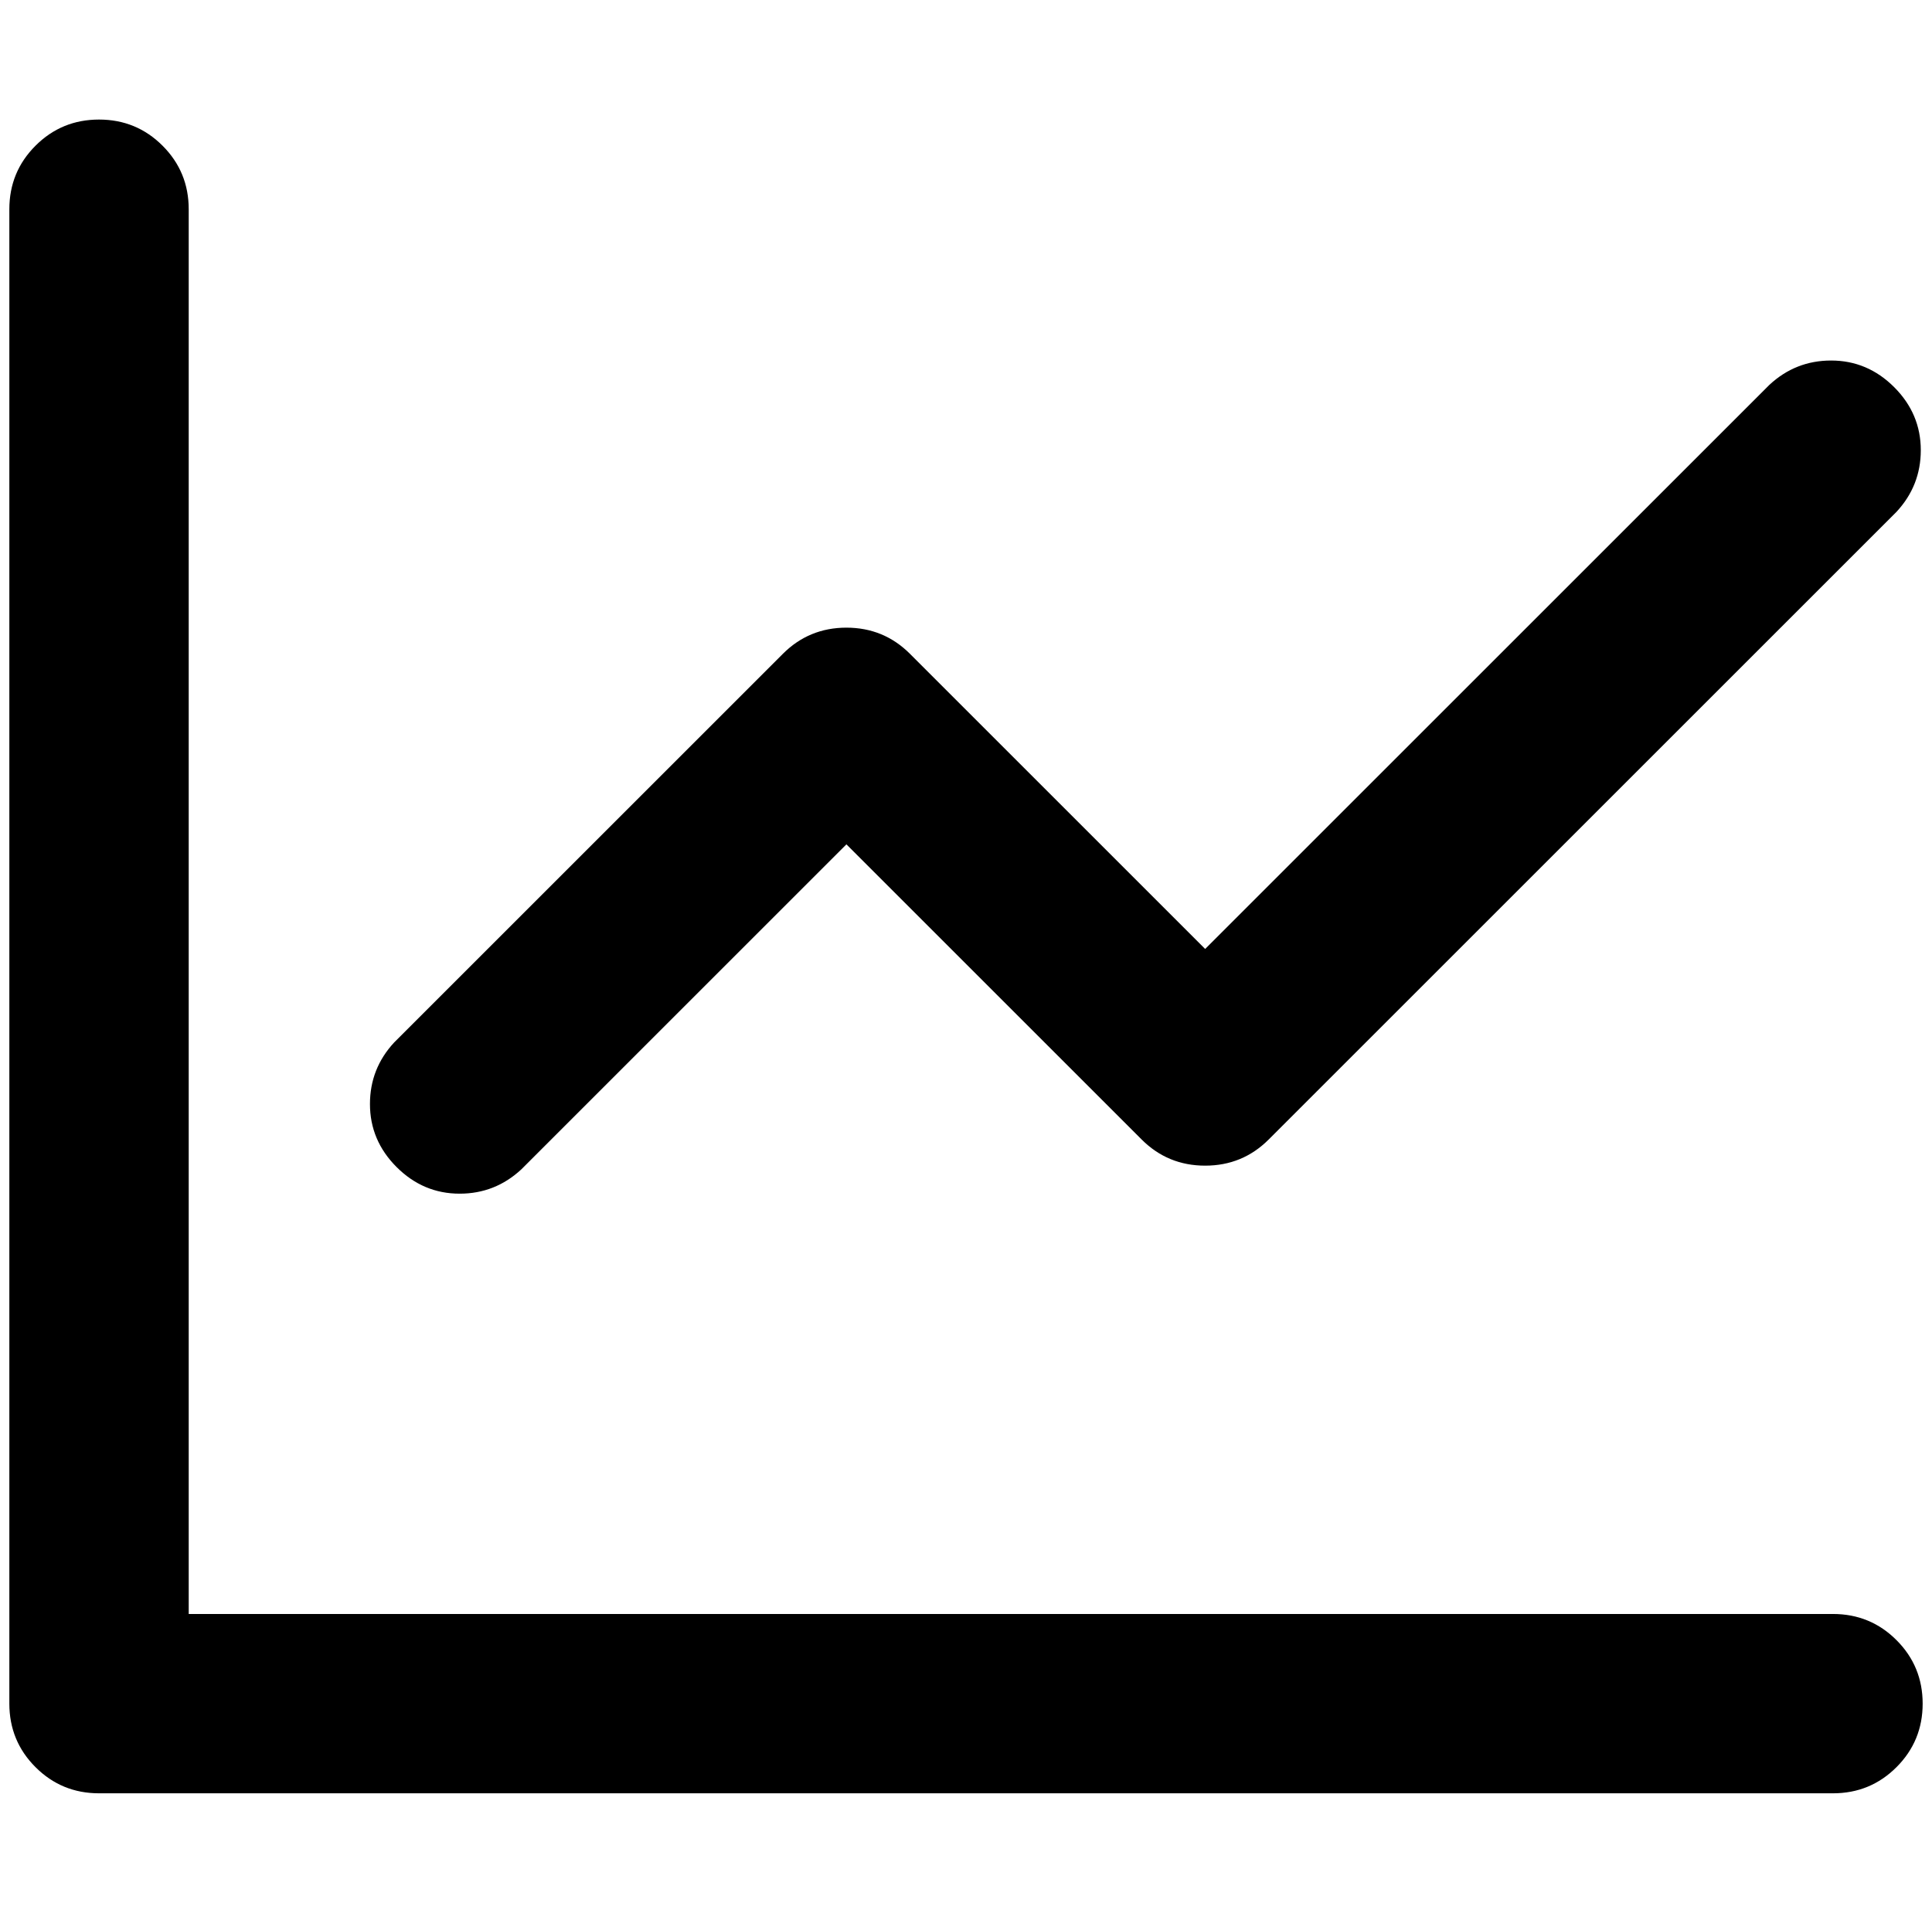<?xml version="1.0" standalone="no"?>
<!DOCTYPE svg PUBLIC "-//W3C//DTD SVG 1.1//EN" "http://www.w3.org/Graphics/SVG/1.1/DTD/svg11.dtd" >
<svg xmlns="http://www.w3.org/2000/svg" xmlns:xlink="http://www.w3.org/1999/xlink" version="1.1" viewBox="-10 0 2068 2048">
   <path fill="currentColor"
d="M192 224v1504h1760q40 0 68 28t28 68t-28 68t-68 28h-1856q-40 0 -68 -28t-28 -68v-1600q0 -40 28 -68t68 -28t68 28t28 68zM2020 548l-672 672q-28 28 -68 28t-68 -28l-79 -79l-158 -158l-79 -79l-348 348q-28 26 -66 26q-39 0 -67.5 -28.5t-28.5 -67.5q0 -38 26 -66
l104 -104l208 -208l104 -104q28 -28 68 -28t68 28l79 79l158 158l79 79l604 -604q28 -26 66 -26q39 0 67.5 28.5t28.5 67.5q0 38 -26 66z" />
</svg>
